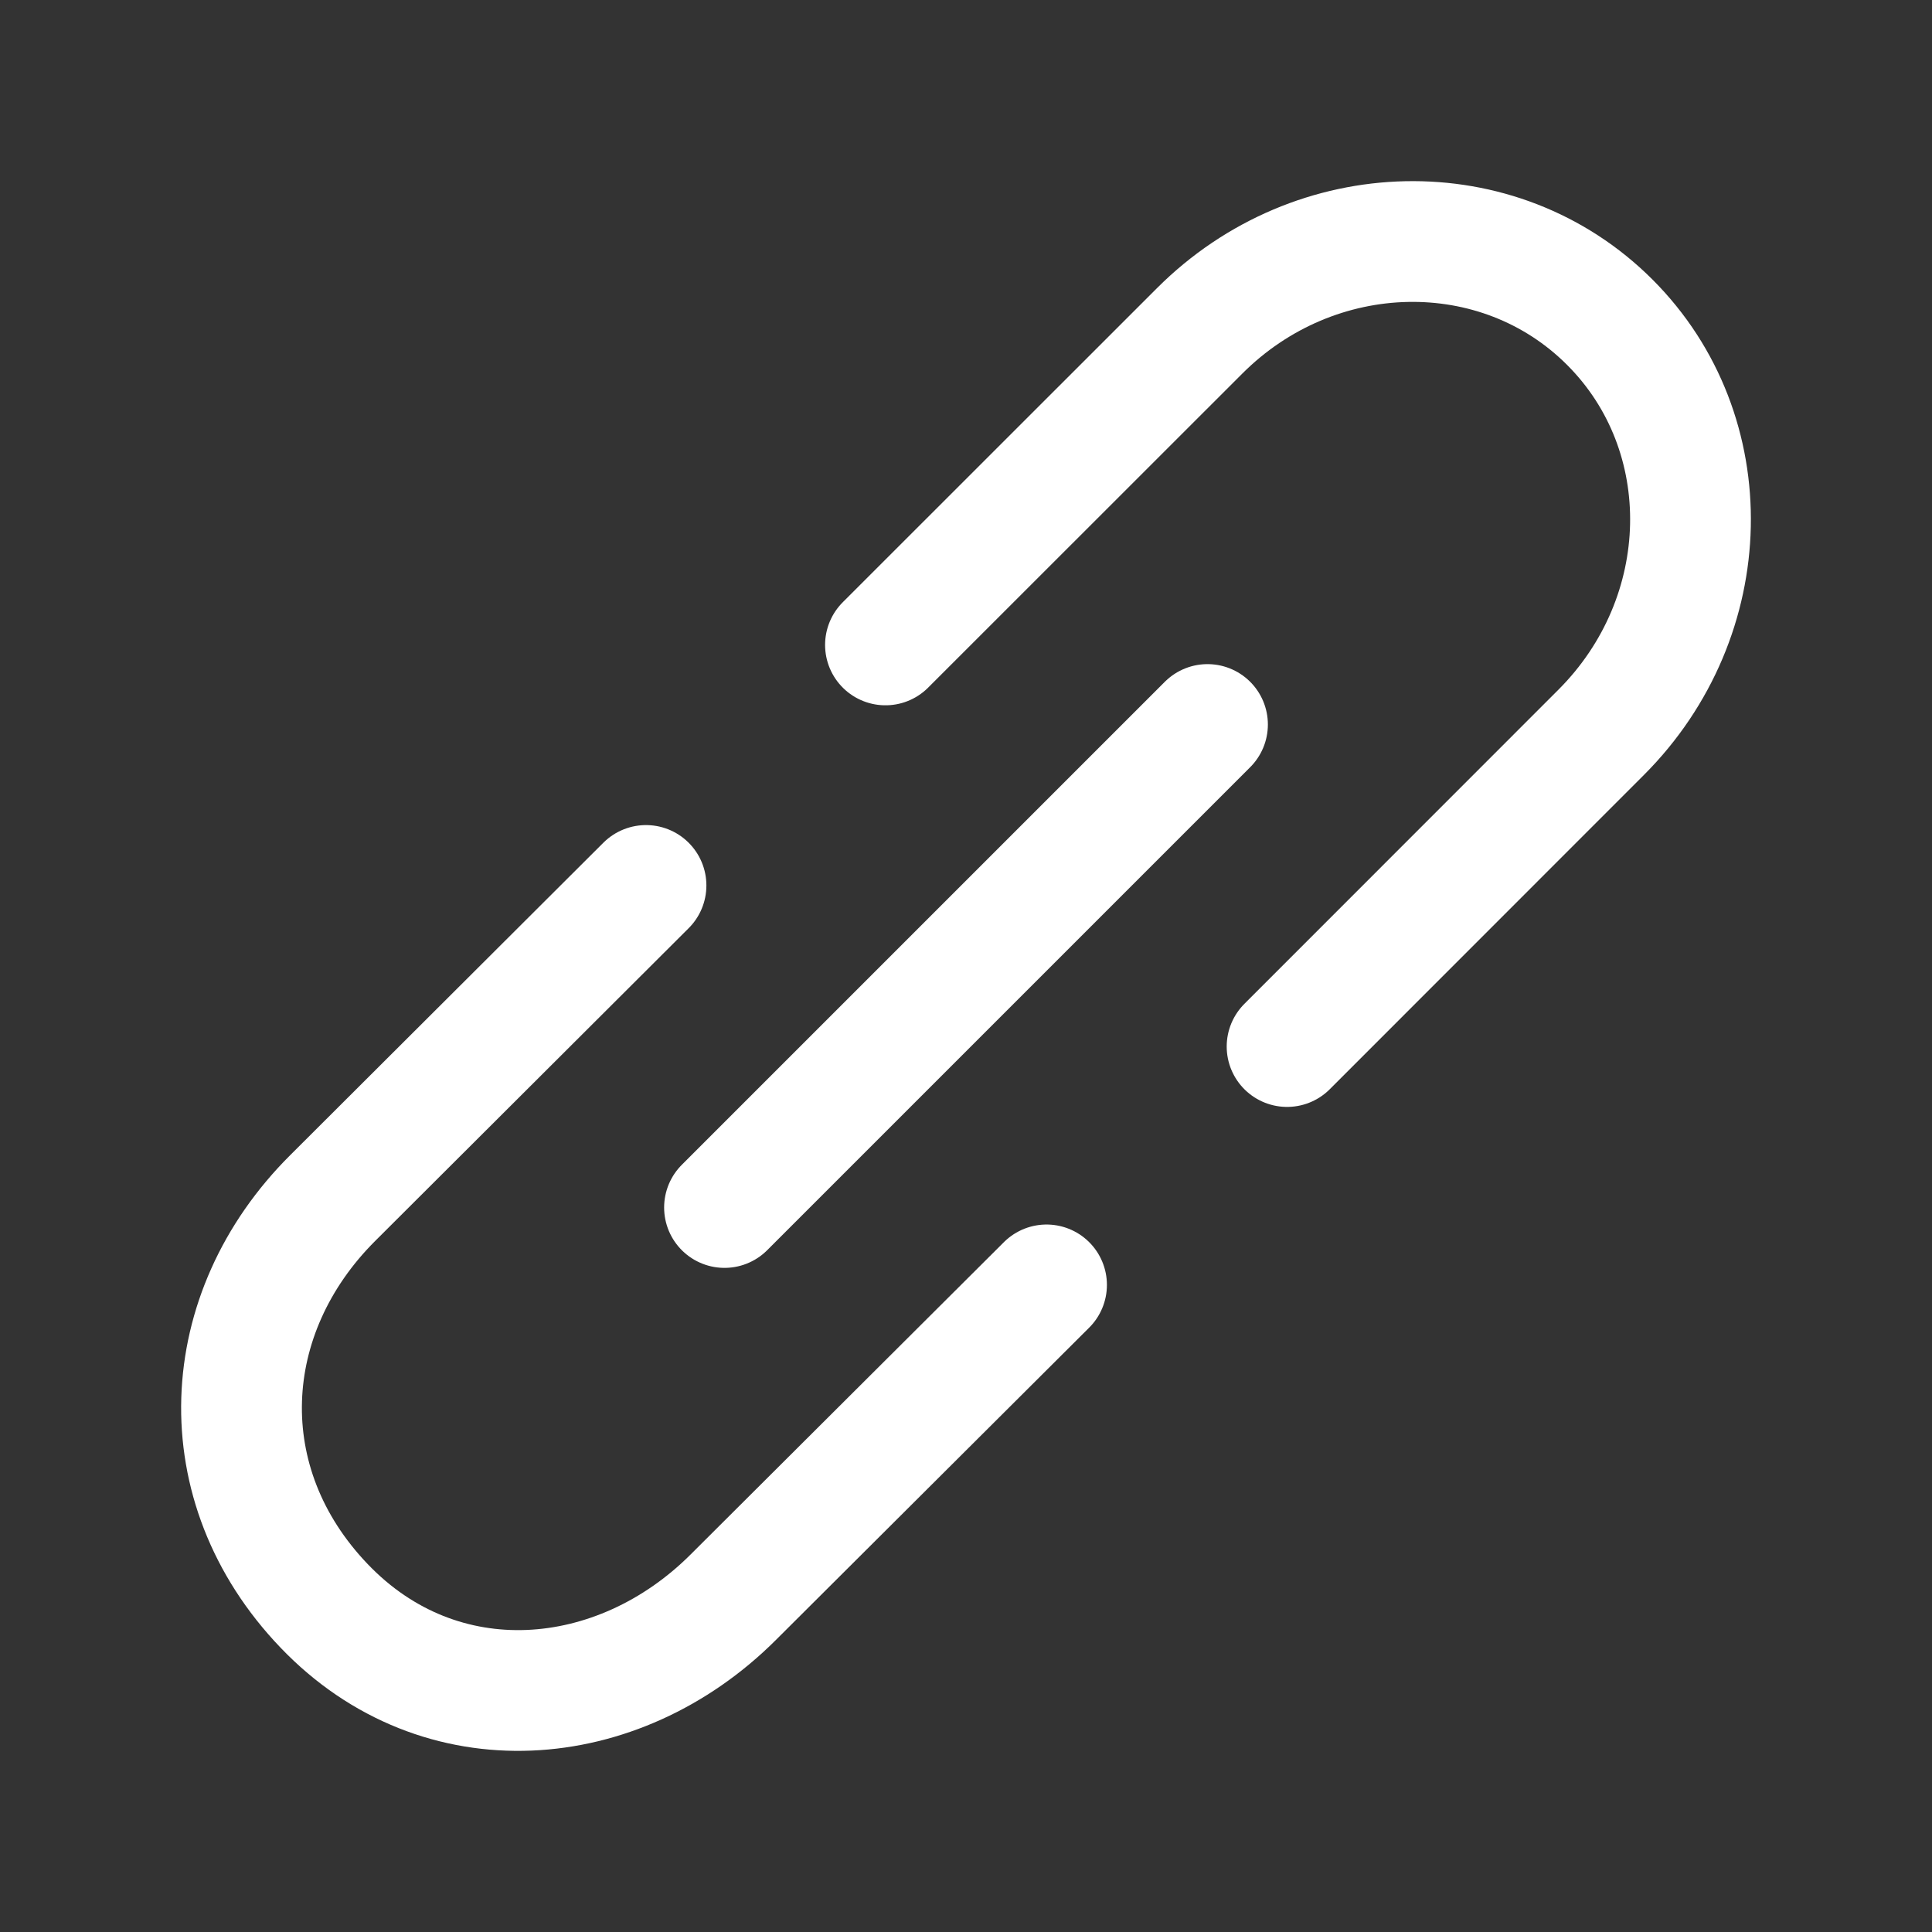 <svg width="16" height="16" viewBox="0 0 16 16" fill="none" xmlns="http://www.w3.org/2000/svg">
<rect x="0" y="0" width="16" height="16" fill="#333333" stroke="none"/>
<path d="M10.659 8.667L13.26 6.065C14.218 5.107 14.25 3.587 13.332 2.669C12.414 1.75 10.893 1.782 9.935 2.74L7.333 5.341M8.667 10.641L6.072 13.228C5.117 14.181 3.646 14.305 2.684 13.299C1.723 12.295 1.8 10.873 2.756 9.921L5.35 7.333M6 10L10 6" stroke="white" stroke-linecap="round" stroke-linejoin="round"/>
</svg>
